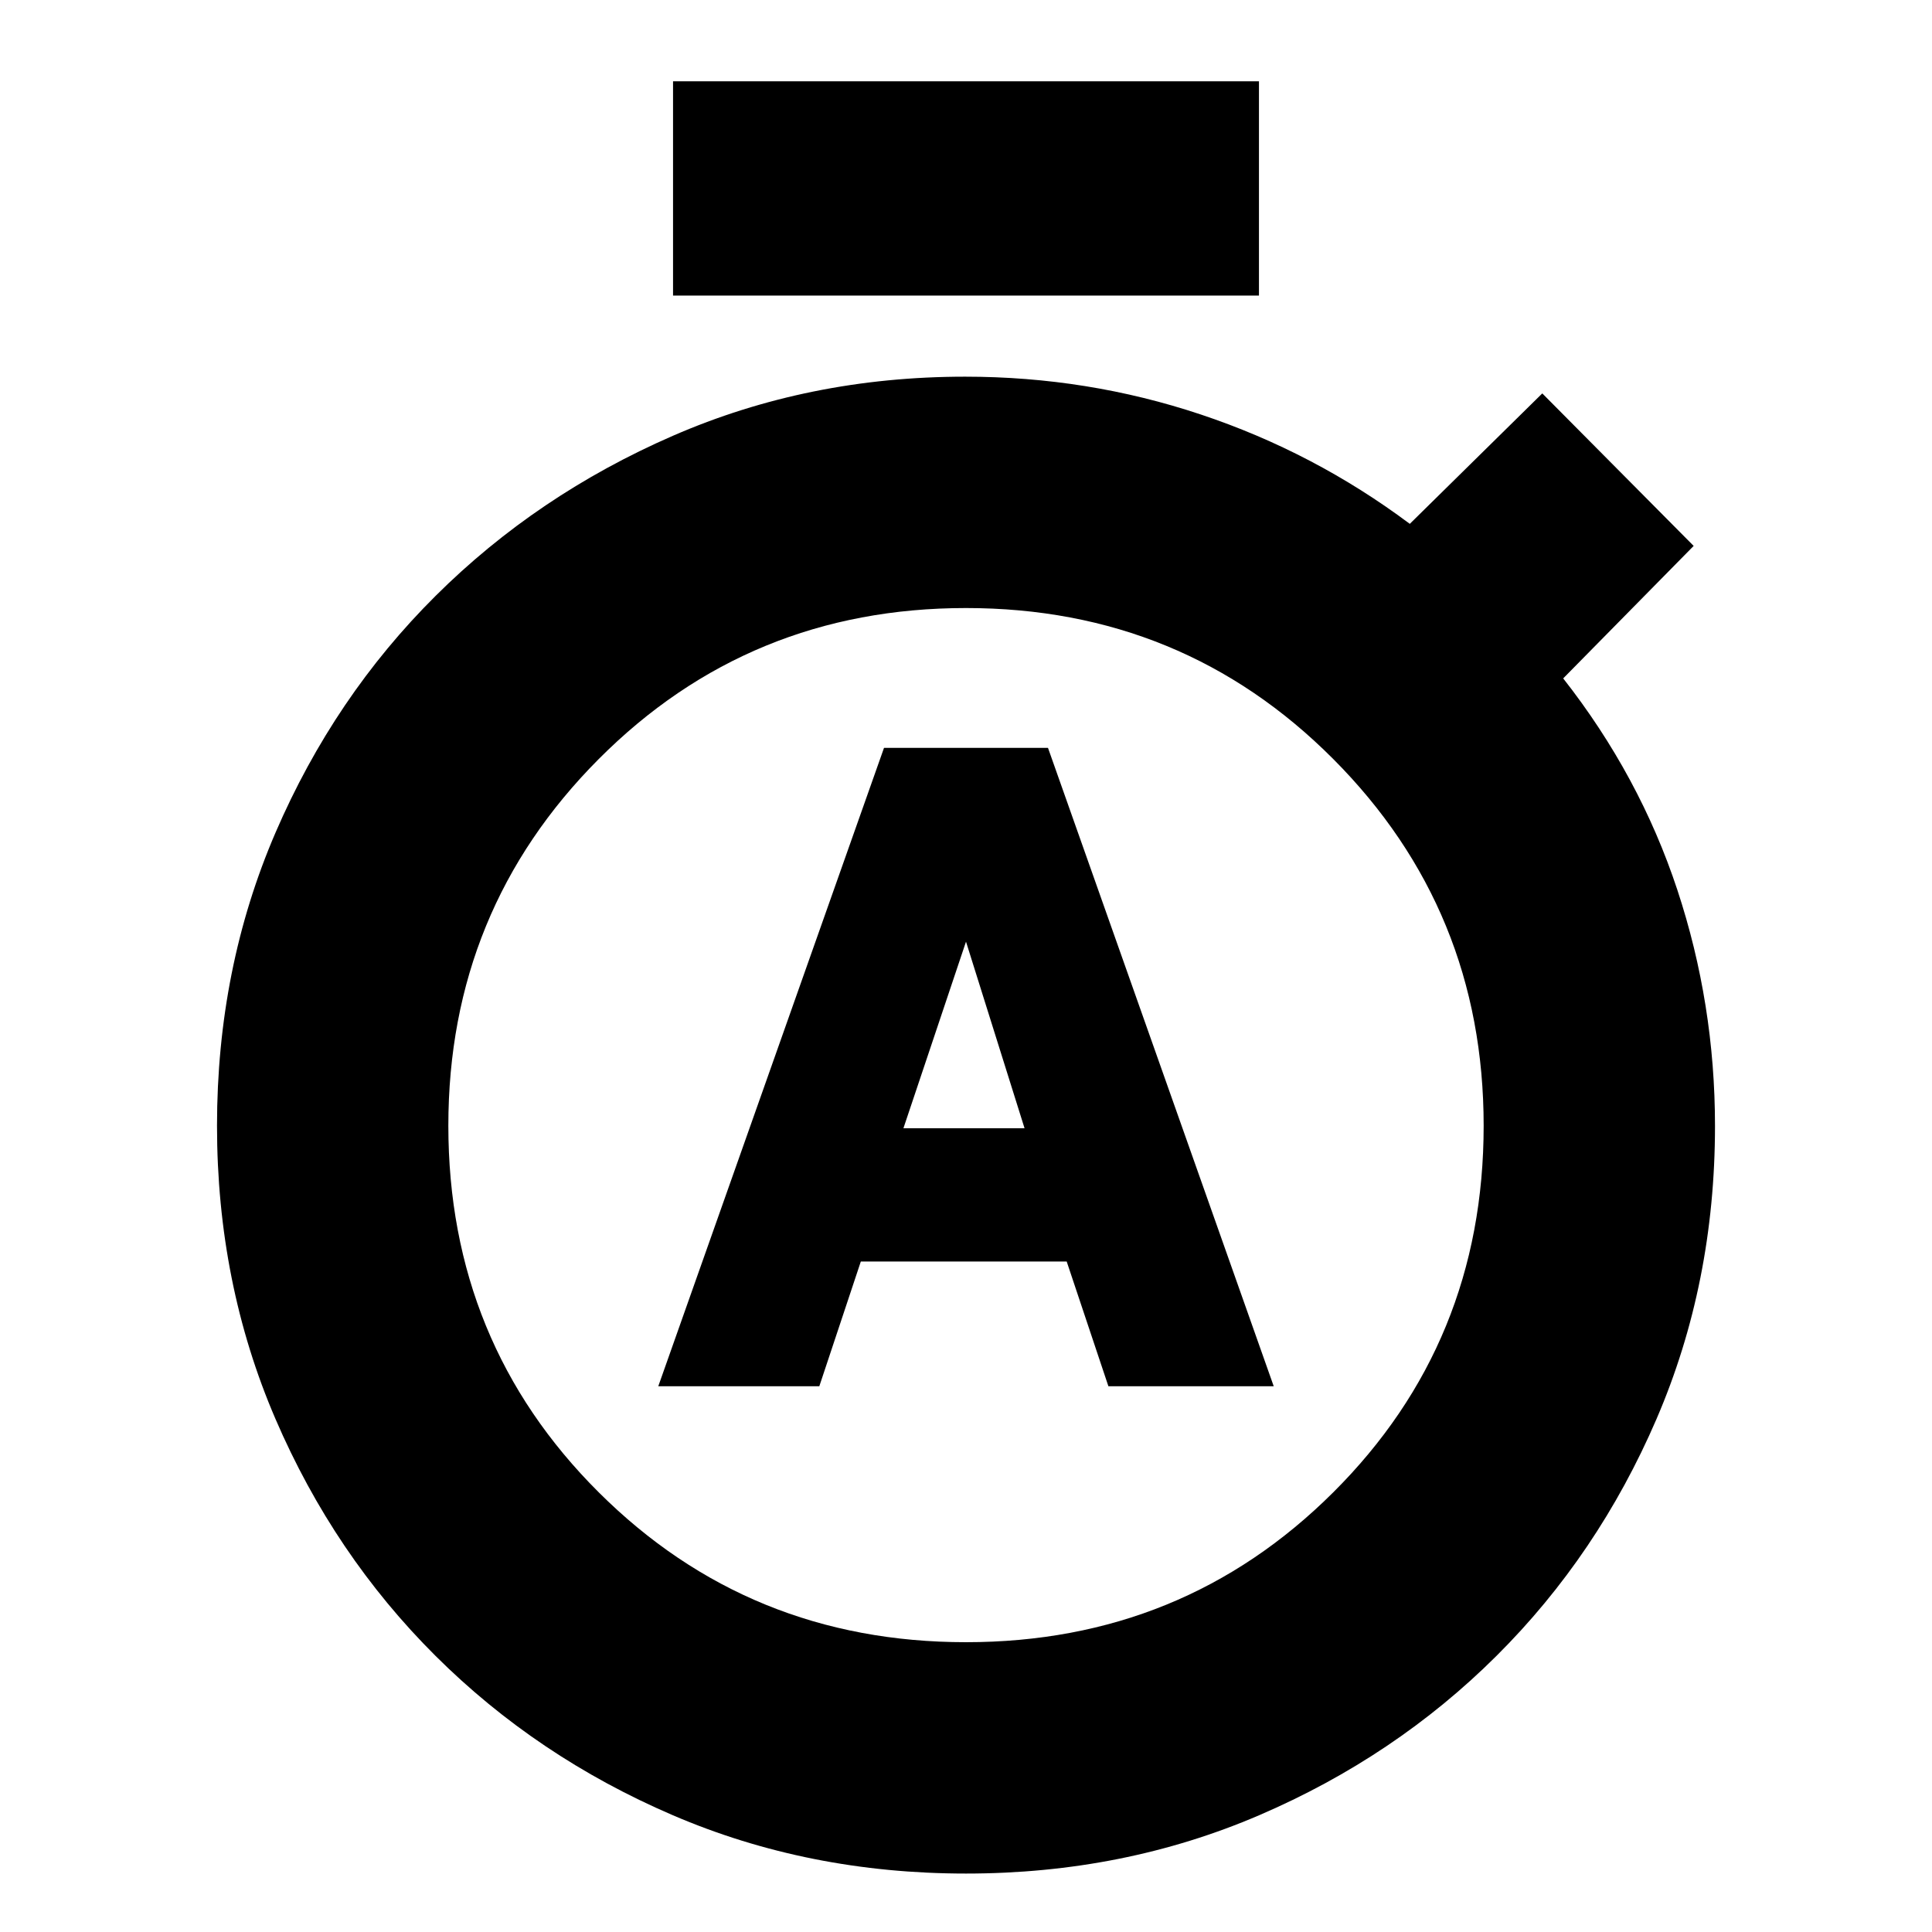 <svg xmlns="http://www.w3.org/2000/svg" height="20" viewBox="0 -960 960 960" width="20"><path d="M327.09-271.17h80.02l20.63-62h102.29l20.73 62h82.15L520.74-588.39h-81.48L327.09-271.17Zm121.82-128.22 31.09-92.7 29.09 92.7h-60.18ZM334.43-813.13v-106.48h291.14v106.48H334.43ZM480-29.04q-78.26 0-145.74-29.01-67.49-29-117.89-79.19-50.41-50.19-79.48-117.67-29.06-67.48-29.06-145.74t29.11-145.72q29.12-67.45 79.51-117.55 50.38-50.11 117.84-79.51 67.45-29.4 145.27-29.4 60.82 0 117.11 18.79 56.29 18.78 103.85 54.34l65.83-64.82 75.22 75.78-64.83 65.83q38 48.43 56.72 105.09 18.71 56.65 18.71 117.31 0 78.12-29.06 145.6-29.07 67.48-79.48 117.67-50.4 50.19-117.89 79.19Q558.26-29.04 480-29.04ZM480-144q107.74 0 182.48-74.46 74.74-74.45 74.74-182.19 0-107.18-74.74-182.2-74.74-75.02-182.48-75.02t-182.48 75.02q-74.74 75.02-74.74 182.2 0 107.74 74.74 182.19Q372.26-144 480-144Zm0-256.65Z"/></svg>